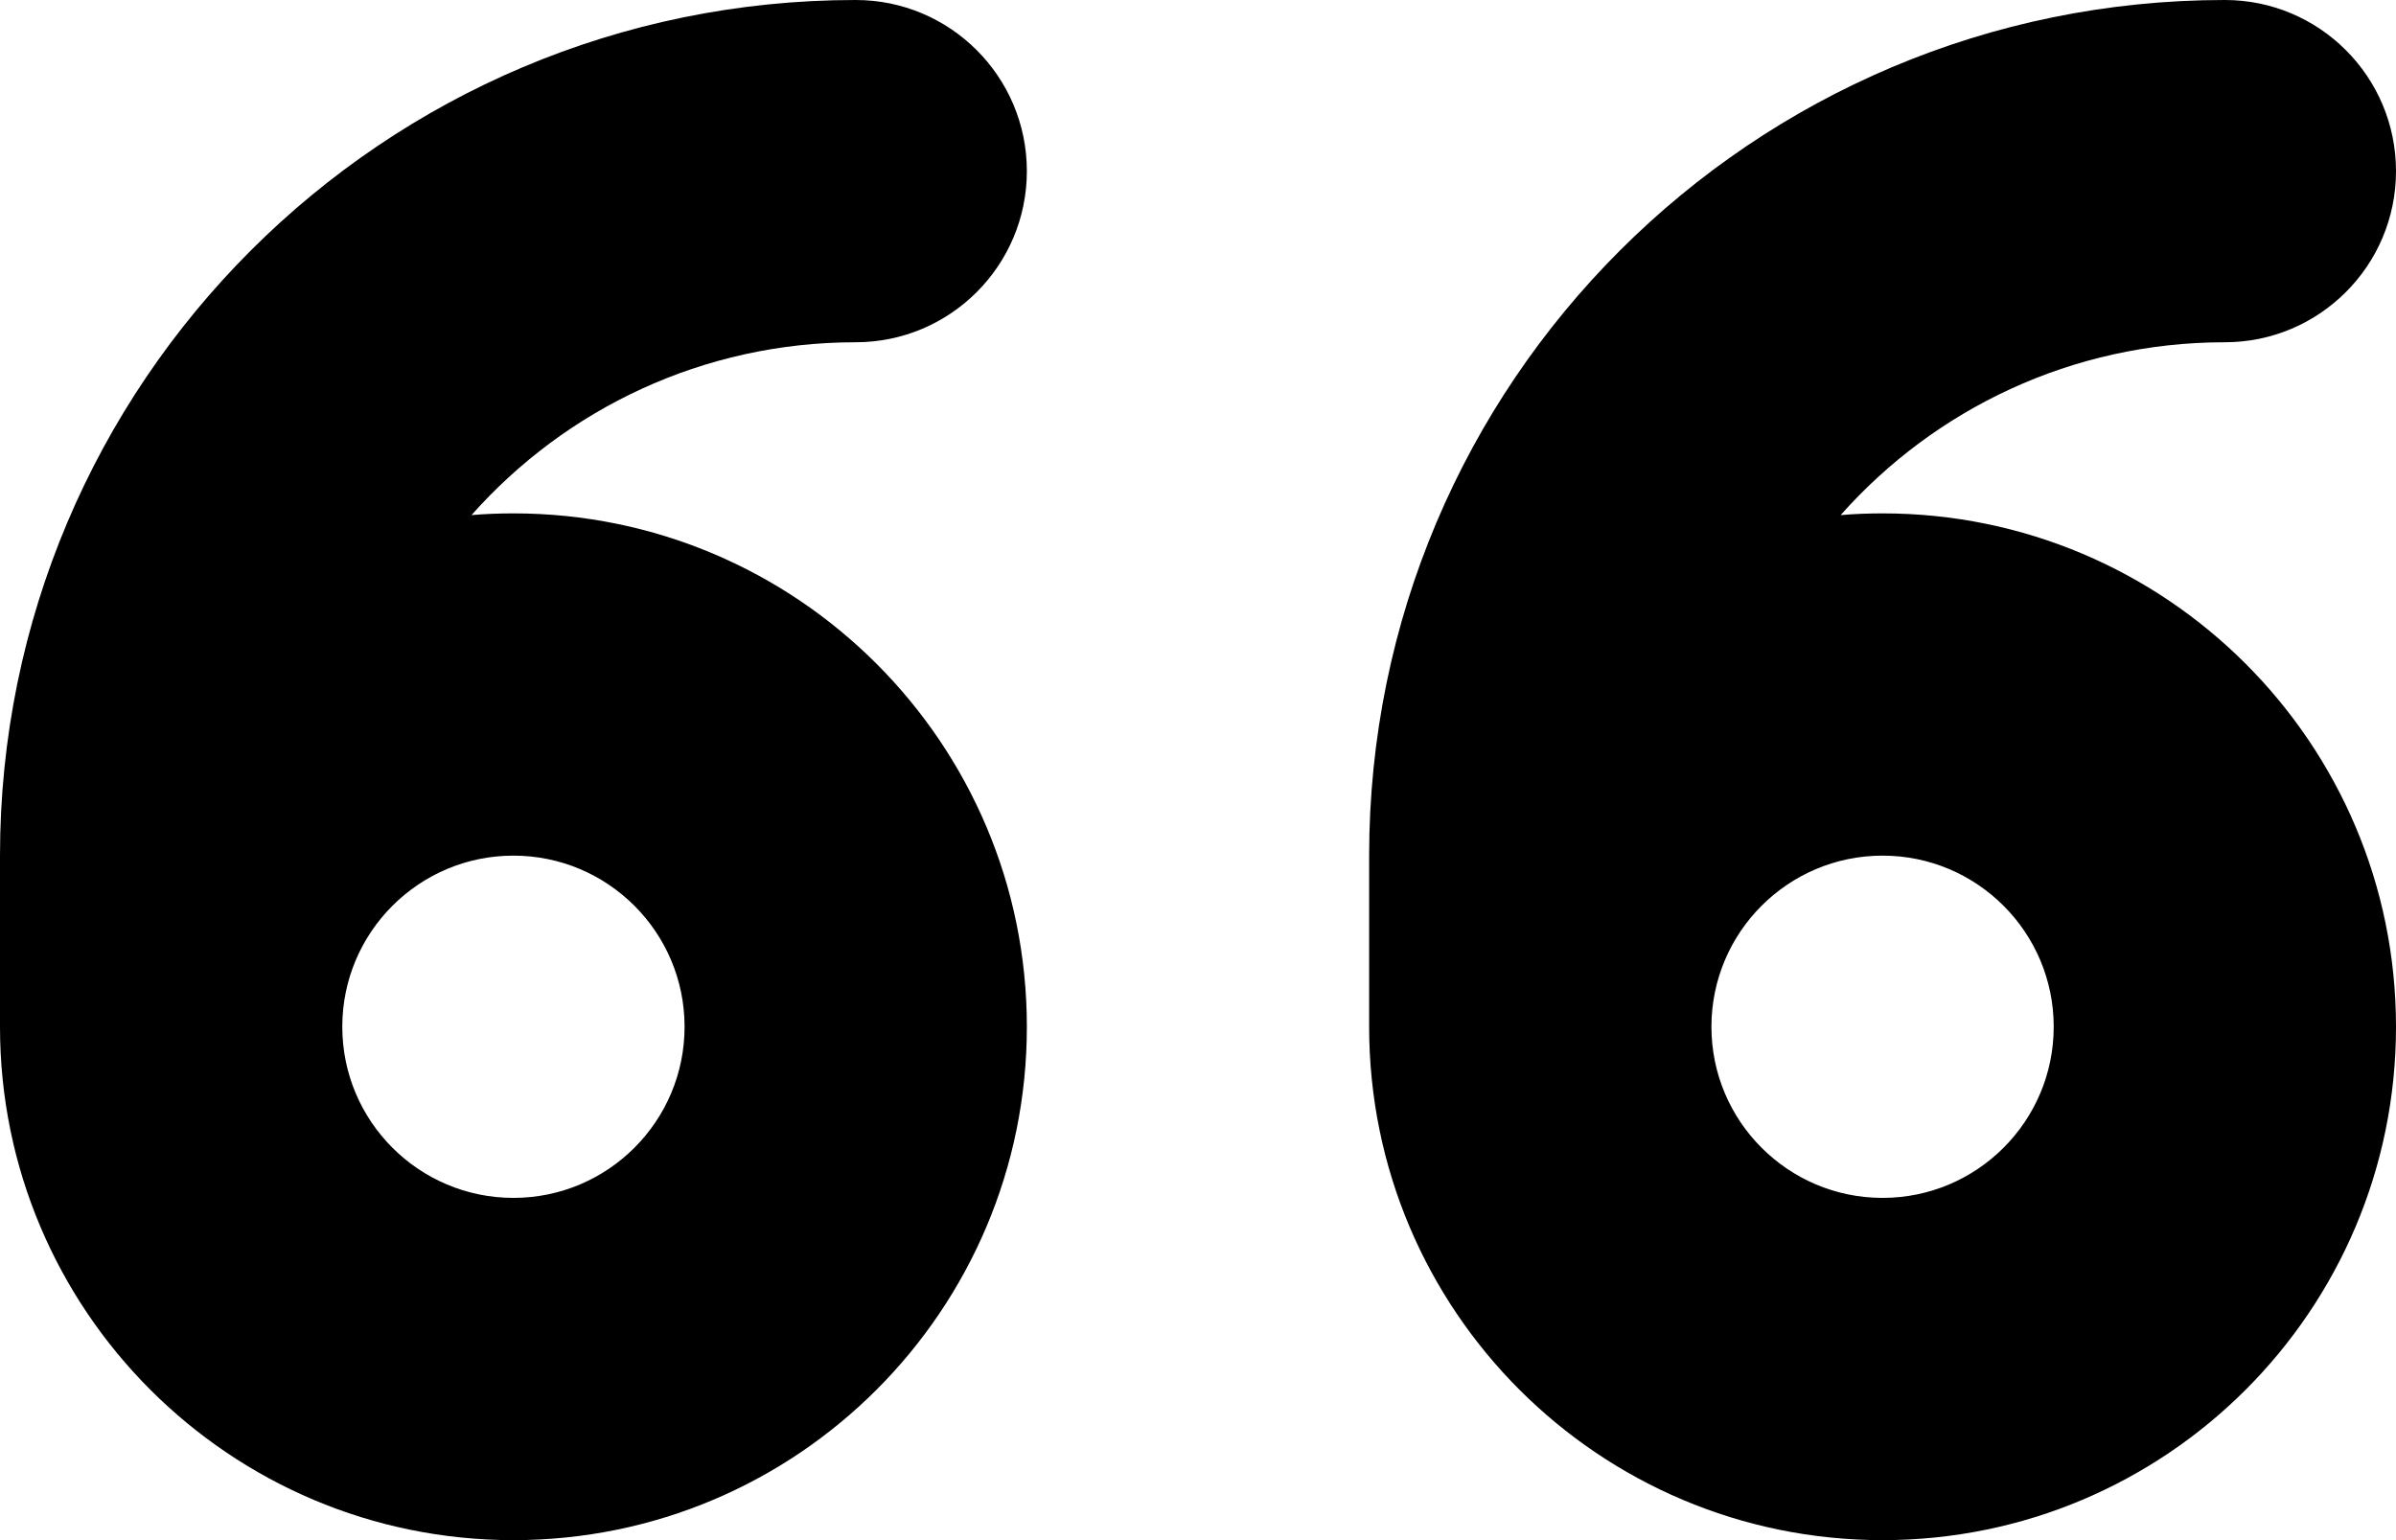 <svg xmlns="http://www.w3.org/2000/svg" viewBox="0 0 14 9" fill="currentColor"><path d="M5,0 C5.552,0 6,0.448 6,1 C6,1.552 5.552,2 5,2 C4.107,2 3.305,2.39 2.755,3.01 C2.836,3.003 2.918,3 3,3 C4.657,3 6,4.343 6,6 C6,7.657 4.657,9 3,9 C1.343,9 0,7.657 0,6 L0,5 C0,2.239 2.239,0 5,0 Z M13,0 C13.552,0 14,0.448 14,1 C14,1.552 13.552,2 13,2 C12.107,2 11.305,2.39 10.755,3.01 C10.836,3.003 10.918,3 11,3 C12.657,3 14,4.343 14,6 C14,7.657 12.657,9 11,9 C9.343,9 8,7.657 8,6 L8,5 C8,2.239 10.239,0 13,0 Z M3,5 C2.448,5 2,5.448 2,6 C2,6.552 2.448,7 3,7 C3.552,7 4,6.552 4,6 C4,5.448 3.552,5 3,5 Z M11,5 C10.448,5 10,5.448 10,6 C10,6.552 10.448,7 11,7 C11.552,7 12,6.552 12,6 C12,5.448 11.552,5 11,5 Z"/></svg>